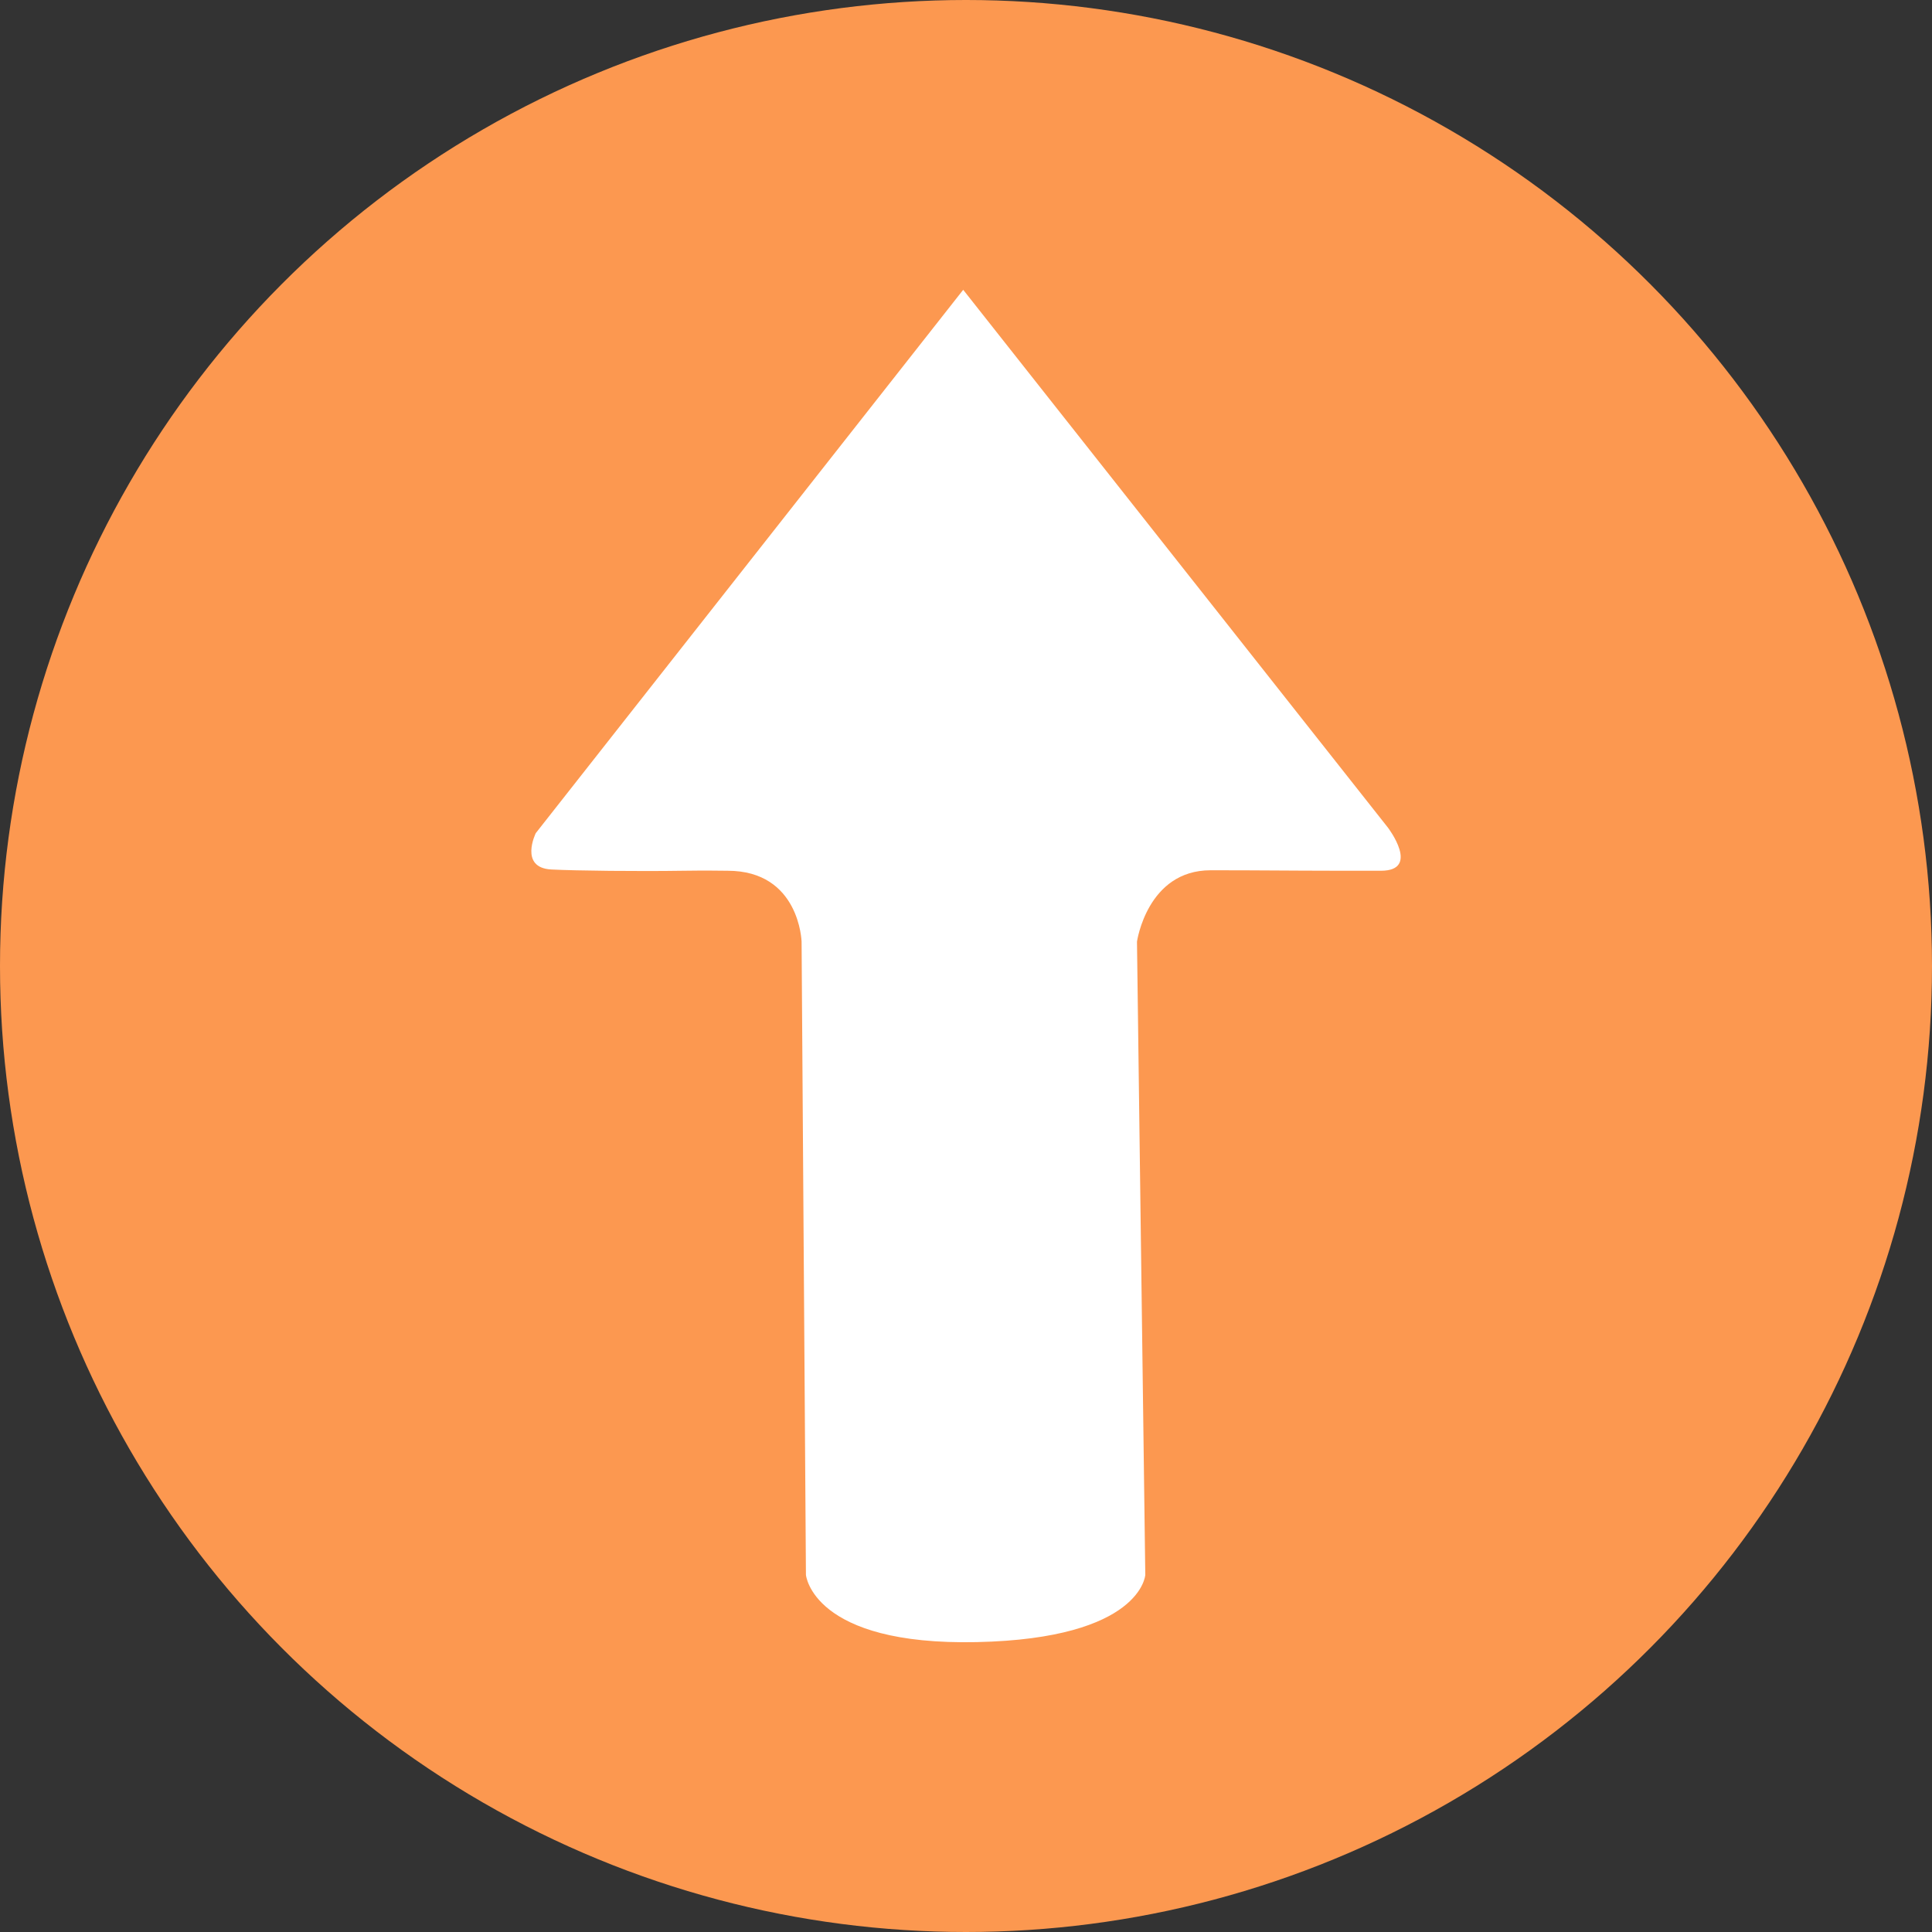 <svg xmlns="http://www.w3.org/2000/svg" width="20" height="20" viewBox="0 0 20 20">
  <rect x="0" y="0" width="20" height="20" fill="#333333" stroke="none"/>
  <g fill="none" fill-rule="evenodd">
    <circle cx="10" cy="10" r="10" fill="#FC9850"/>
    <path fill="#FFF" d="M9.971,3 L5.546,8.625 C5.546,8.625 5.37,8.984 5.709,9.001 C5.964,9.014 6.613,9.021 7.068,9.014 C7.33,9.01 7.451,9.014 7.532,9.014 C8.278,9.014 8.298,9.748 8.298,9.748 L8.343,16.303 C8.343,16.303 8.408,17.036 10.113,16.999 C11.818,16.962 11.856,16.303 11.856,16.303 L11.77,9.748 C11.77,9.748 11.875,9.009 12.532,9.009 C13.092,9.009 13.241,9.013 13.899,9.014 C14.014,9.014 14.144,9.014 14.295,9.014 C14.708,9.014 14.369,8.569 14.369,8.569 L9.971,3 Z"/>
  </g>
</svg>
